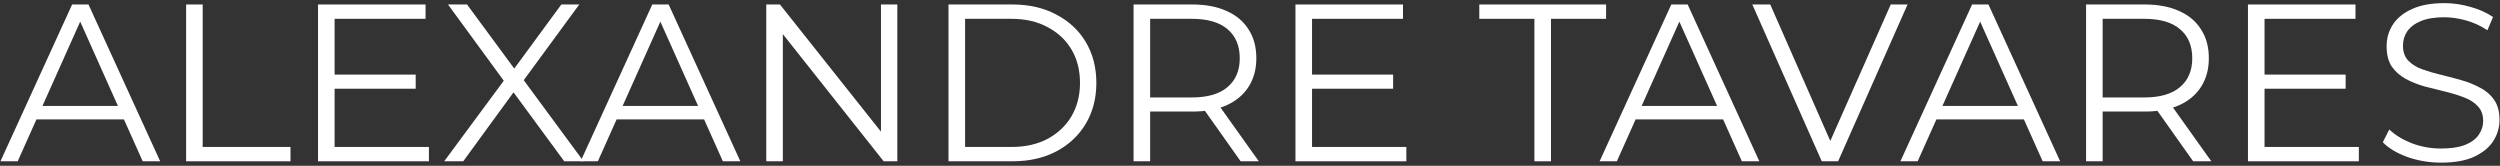 <svg width="558" height="37" viewBox="0 0 558 37" fill="none" xmlns="http://www.w3.org/2000/svg">
<rect x="0" y="0" width="558" height="37" fill="#333333" stroke="none"/>
<path d="M544.842 36.3C542.242 36.3 539.742 35.883 537.342 35.05C534.976 34.183 533.142 33.083 531.842 31.75L533.292 28.9C534.526 30.1 536.176 31.117 538.242 31.95C540.342 32.75 542.542 33.15 544.842 33.15C547.042 33.15 548.826 32.883 550.192 32.35C551.592 31.783 552.609 31.033 553.242 30.1C553.909 29.167 554.242 28.133 554.242 27C554.242 25.633 553.842 24.533 553.042 23.7C552.276 22.867 551.259 22.217 549.992 21.75C548.726 21.25 547.326 20.817 545.792 20.45C544.259 20.083 542.726 19.7 541.192 19.3C539.659 18.867 538.242 18.3 536.942 17.6C535.676 16.9 534.642 15.983 533.842 14.85C533.076 13.683 532.692 12.167 532.692 10.3C532.692 8.567 533.142 6.983 534.042 5.55C534.976 4.083 536.392 2.917 538.292 2.05C540.192 1.15 542.626 0.7 545.592 0.7C547.559 0.7 549.509 0.983 551.442 1.55C553.376 2.083 555.042 2.833 556.442 3.8L555.192 6.75C553.692 5.75 552.092 5.017 550.392 4.55C548.726 4.083 547.109 3.85 545.542 3.85C543.442 3.85 541.709 4.133 540.342 4.7C538.976 5.267 537.959 6.033 537.292 7C536.659 7.933 536.342 9 536.342 10.2C536.342 11.567 536.726 12.667 537.492 13.5C538.292 14.333 539.326 14.983 540.592 15.45C541.892 15.917 543.309 16.333 544.842 16.7C546.376 17.067 547.892 17.467 549.392 17.9C550.926 18.333 552.326 18.9 553.592 19.6C554.892 20.267 555.926 21.167 556.692 22.3C557.492 23.433 557.892 24.917 557.892 26.75C557.892 28.45 557.426 30.033 556.492 31.5C555.559 32.933 554.126 34.1 552.192 35C550.292 35.867 547.842 36.3 544.842 36.3Z" fill="white"/>
<path d="M505.045 16.65H523.545V19.8H505.045V16.65ZM505.445 32.8H526.495V36H501.745V1H525.745V4.2H505.445V32.8Z" fill="white"/>
<path d="M465.612 36V1H478.712C481.679 1 484.229 1.483 486.362 2.45C488.495 3.383 490.129 4.75 491.262 6.55C492.429 8.317 493.012 10.467 493.012 13C493.012 15.467 492.429 17.6 491.262 19.4C490.129 21.167 488.495 22.533 486.362 23.5C484.229 24.433 481.679 24.9 478.712 24.9H467.662L469.312 23.2V36H465.612ZM489.512 36L480.512 23.3H484.512L493.562 36H489.512ZM469.312 23.5L467.662 21.75H478.612C482.112 21.75 484.762 20.983 486.562 19.45C488.395 17.917 489.312 15.767 489.312 13C489.312 10.2 488.395 8.033 486.562 6.5C484.762 4.967 482.112 4.2 478.612 4.2H467.662L469.312 2.45V23.5Z" fill="white"/>
<path d="M424.172 36L440.172 1H443.822L459.822 36H455.922L441.222 3.15H442.722L428.022 36H424.172ZM430.472 26.65L431.572 23.65H451.922L453.022 26.65H430.472Z" fill="white"/>
<path d="M406.617 36L391.117 1H395.117L409.617 33.95H407.417L422.017 1H425.767L410.267 36H406.617Z" fill="white"/>
<path d="M357.034 36L373.034 1H376.684L392.684 36H388.784L374.084 3.15H375.584L360.884 36H357.034ZM363.334 26.65L364.434 23.65H384.784L385.884 26.65H363.334Z" fill="white"/>
<path d="M342.48 36V4.2H330.18V1H358.48V4.2H346.18V36H342.48Z" fill="white"/>
<path d="M292.447 16.65H310.947V19.8H292.447V16.65ZM292.847 32.8H313.897V36H289.147V1H313.147V4.2H292.847V32.8Z" fill="white"/>
<path d="M253.014 36V1H266.114C269.081 1 271.631 1.483 273.764 2.45C275.898 3.383 277.531 4.75 278.664 6.55C279.831 8.317 280.414 10.467 280.414 13C280.414 15.467 279.831 17.6 278.664 19.4C277.531 21.167 275.898 22.533 273.764 23.5C271.631 24.433 269.081 24.9 266.114 24.9H255.064L256.714 23.2V36H253.014ZM276.914 36L267.914 23.3H271.914L280.964 36H276.914ZM256.714 23.5L255.064 21.75H266.014C269.514 21.75 272.164 20.983 273.964 19.45C275.798 17.917 276.714 15.767 276.714 13C276.714 10.2 275.798 8.033 273.964 6.5C272.164 4.967 269.514 4.2 266.014 4.2H255.064L256.714 2.45V23.5Z" fill="white"/>
<path d="M211.706 36V1H225.956C229.689 1 232.956 1.75 235.756 3.25C238.589 4.717 240.789 6.767 242.356 9.4C243.923 12.033 244.706 15.067 244.706 18.5C244.706 21.933 243.923 24.967 242.356 27.6C240.789 30.233 238.589 32.3 235.756 33.8C232.956 35.267 229.689 36 225.956 36H211.706ZM215.406 32.8H225.756C228.856 32.8 231.539 32.2 233.806 31C236.106 29.767 237.889 28.083 239.156 25.95C240.423 23.783 241.056 21.3 241.056 18.5C241.056 15.667 240.423 13.183 239.156 11.05C237.889 8.917 236.106 7.25 233.806 6.05C231.539 4.817 228.856 4.2 225.756 4.2H215.406V32.8Z" fill="white"/>
<path d="M171.032 36V1H174.082L198.232 31.4H196.632V1H200.282V36H197.232L173.132 5.6H174.732V36H171.032Z" fill="white"/>
<path d="M129.592 36L145.592 1H149.242L165.242 36H161.342L146.642 3.15H148.142L133.442 36H129.592ZM135.892 26.65L136.992 23.65H157.342L158.442 26.65H135.892Z" fill="white"/>
<path d="M99.141 36L113.491 16.6V19.45L99.991 1H104.241L115.591 16.4L113.941 16.45L125.291 1H129.291L115.941 19.2V16.6L130.241 36H125.941L113.841 19.55H115.391L103.391 36H99.141Z" fill="white"/>
<path d="M74.283 16.65H92.783V19.8H74.283V16.65ZM74.683 32.8H95.733V36H70.983V1H94.983V4.2H74.683V32.8Z" fill="white"/>
<path d="M41.54 36V1H45.24V32.8H64.84V36H41.54Z" fill="white"/>
<path d="M0.1 36L16.1 1H19.75L35.75 36H31.85L17.15 3.15H18.65L3.95 36H0.1ZM6.4 26.65L7.5 23.65H27.85L28.95 26.65H6.4Z" fill="white"/>
</svg>

